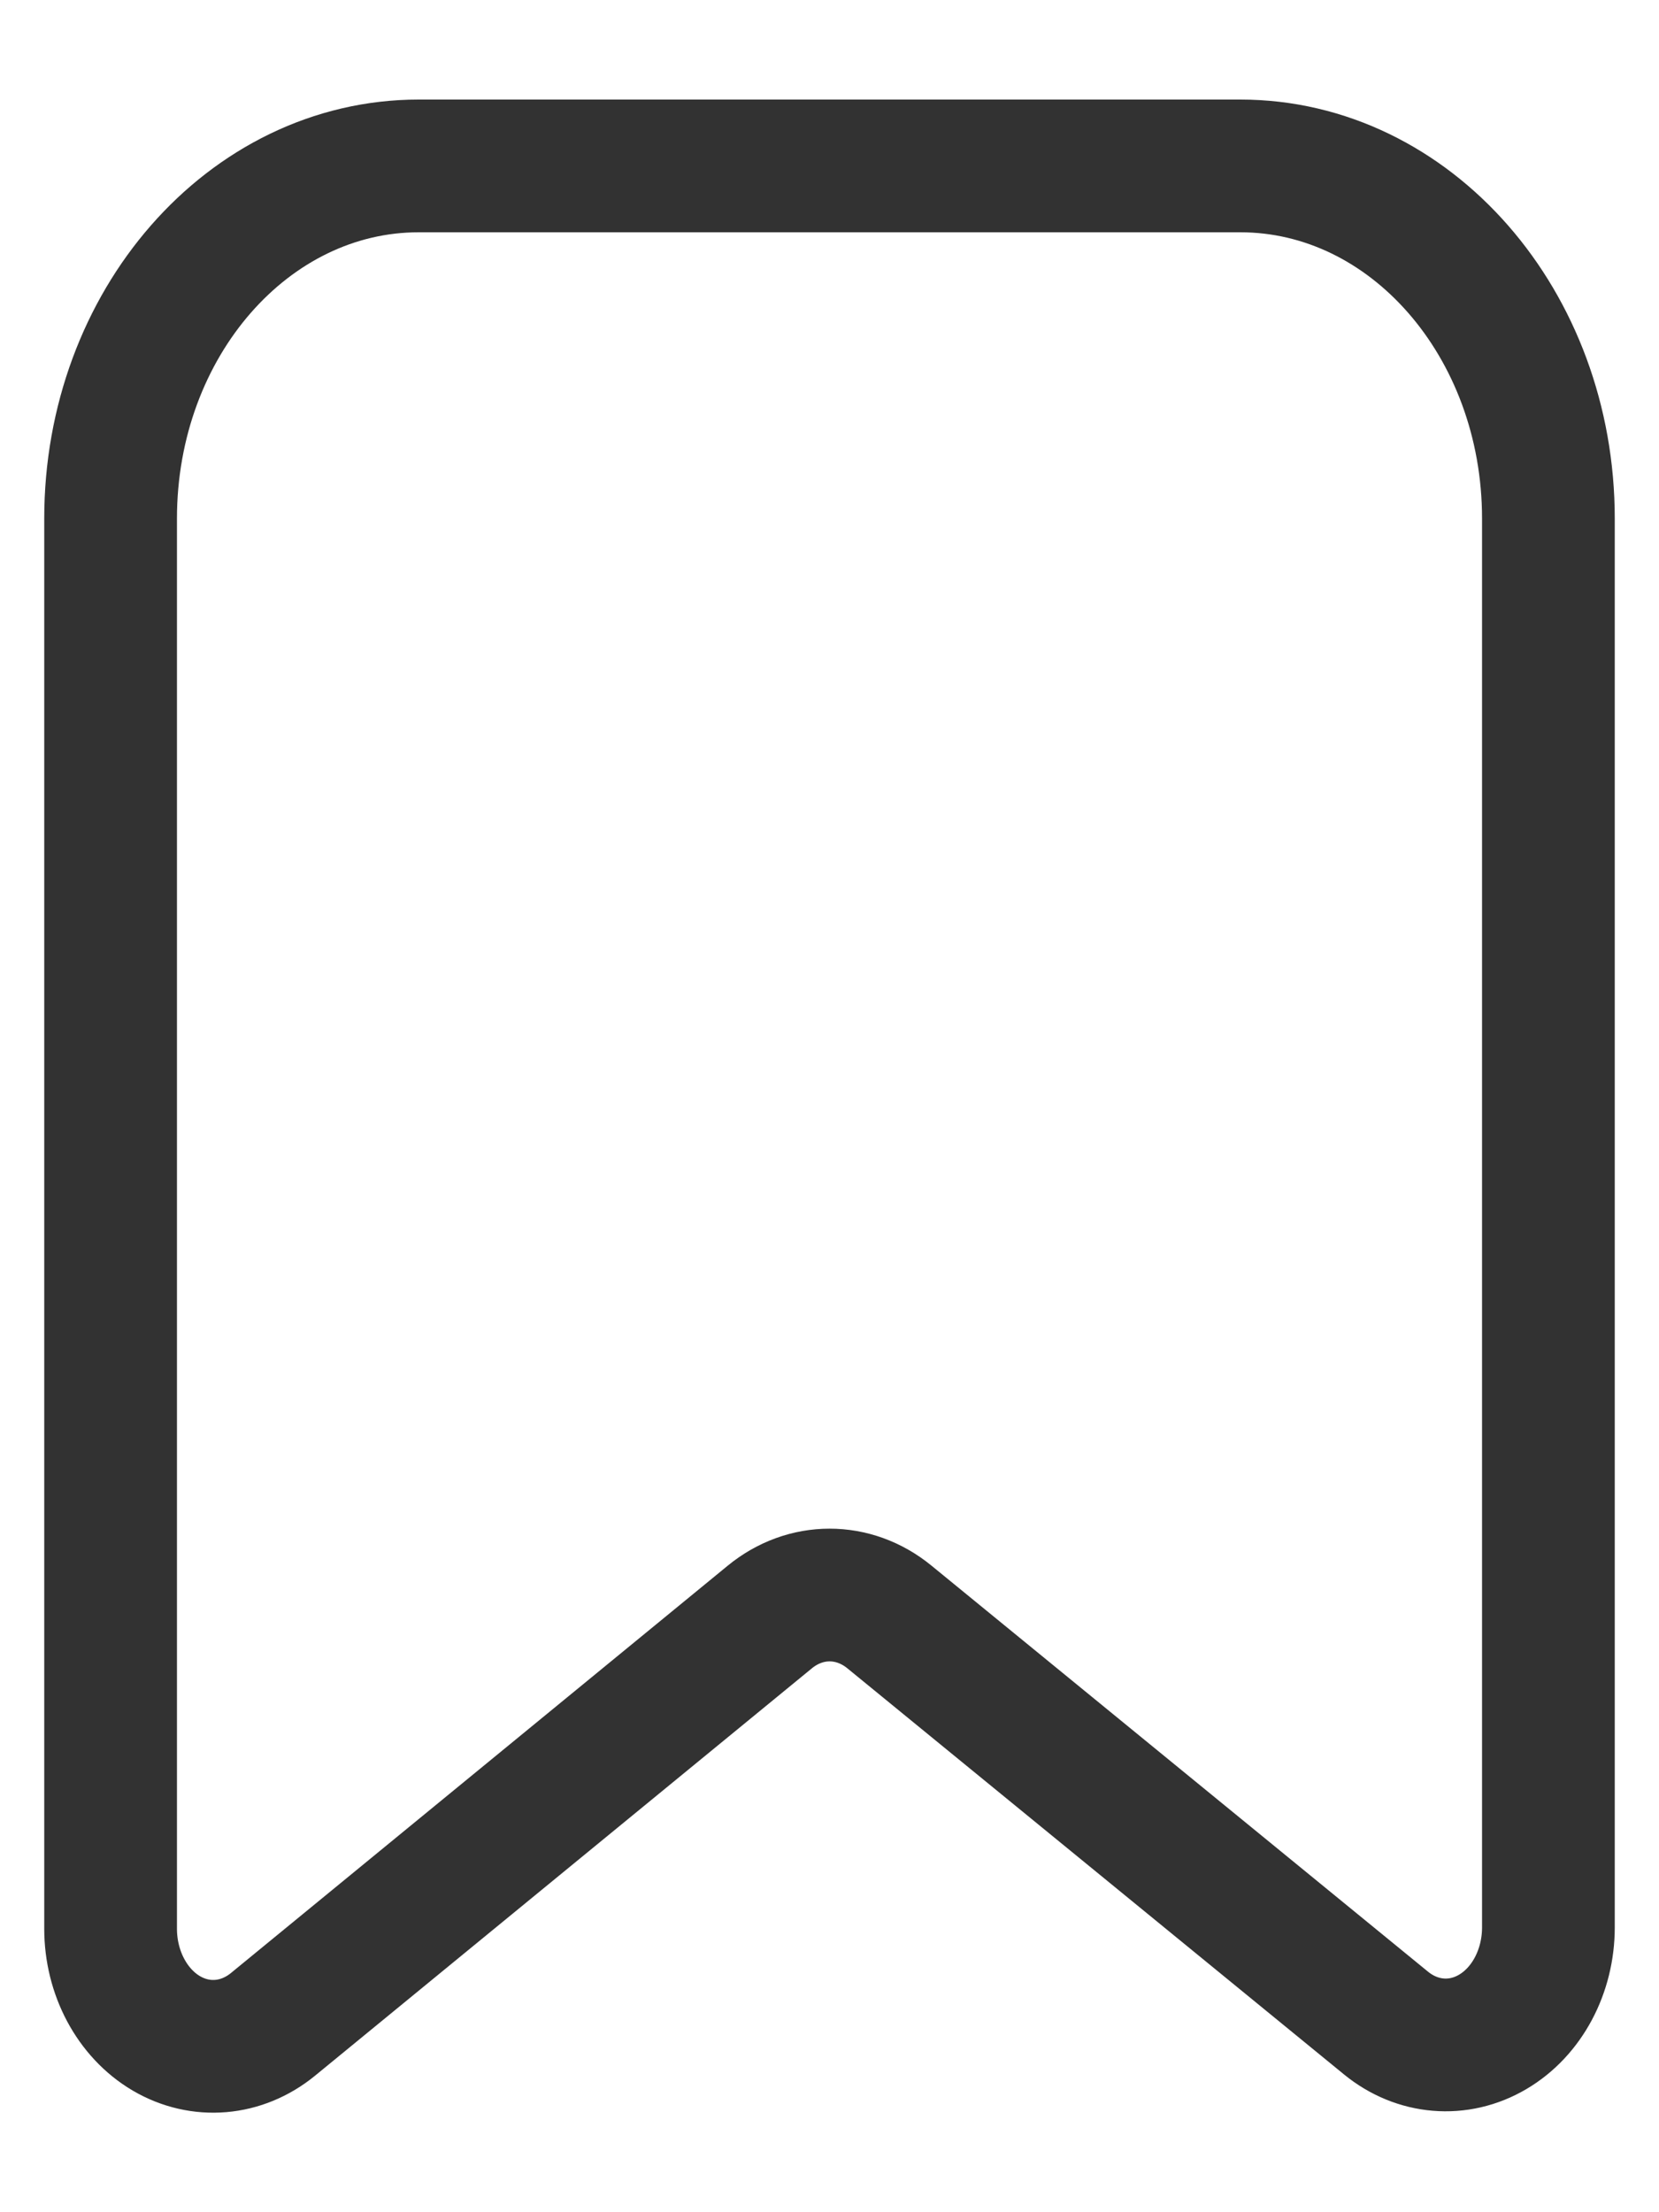<svg width="15" height="20" viewBox="0 0 15 20" fill="none" xmlns="http://www.w3.org/2000/svg">
<path fill-rule="evenodd" clip-rule="evenodd" d="M14 4.688V17.425C14 17.823 13.806 18.188 13.496 18.37C13.187 18.552 12.815 18.521 12.532 18.29L8.041 14.618C7.718 14.354 7.283 14.354 6.96 14.619L2.469 18.301C2.186 18.533 1.814 18.565 1.504 18.383C1.195 18.201 1 17.836 1 17.437V4.688C1 2.927 2.247 1.5 3.786 1.5H11.214C12.753 1.5 14 2.927 14 4.688V4.688Z" stroke="#323232" stroke-width="1.2" stroke-linecap="round" stroke-linejoin="round"/>
</svg>
